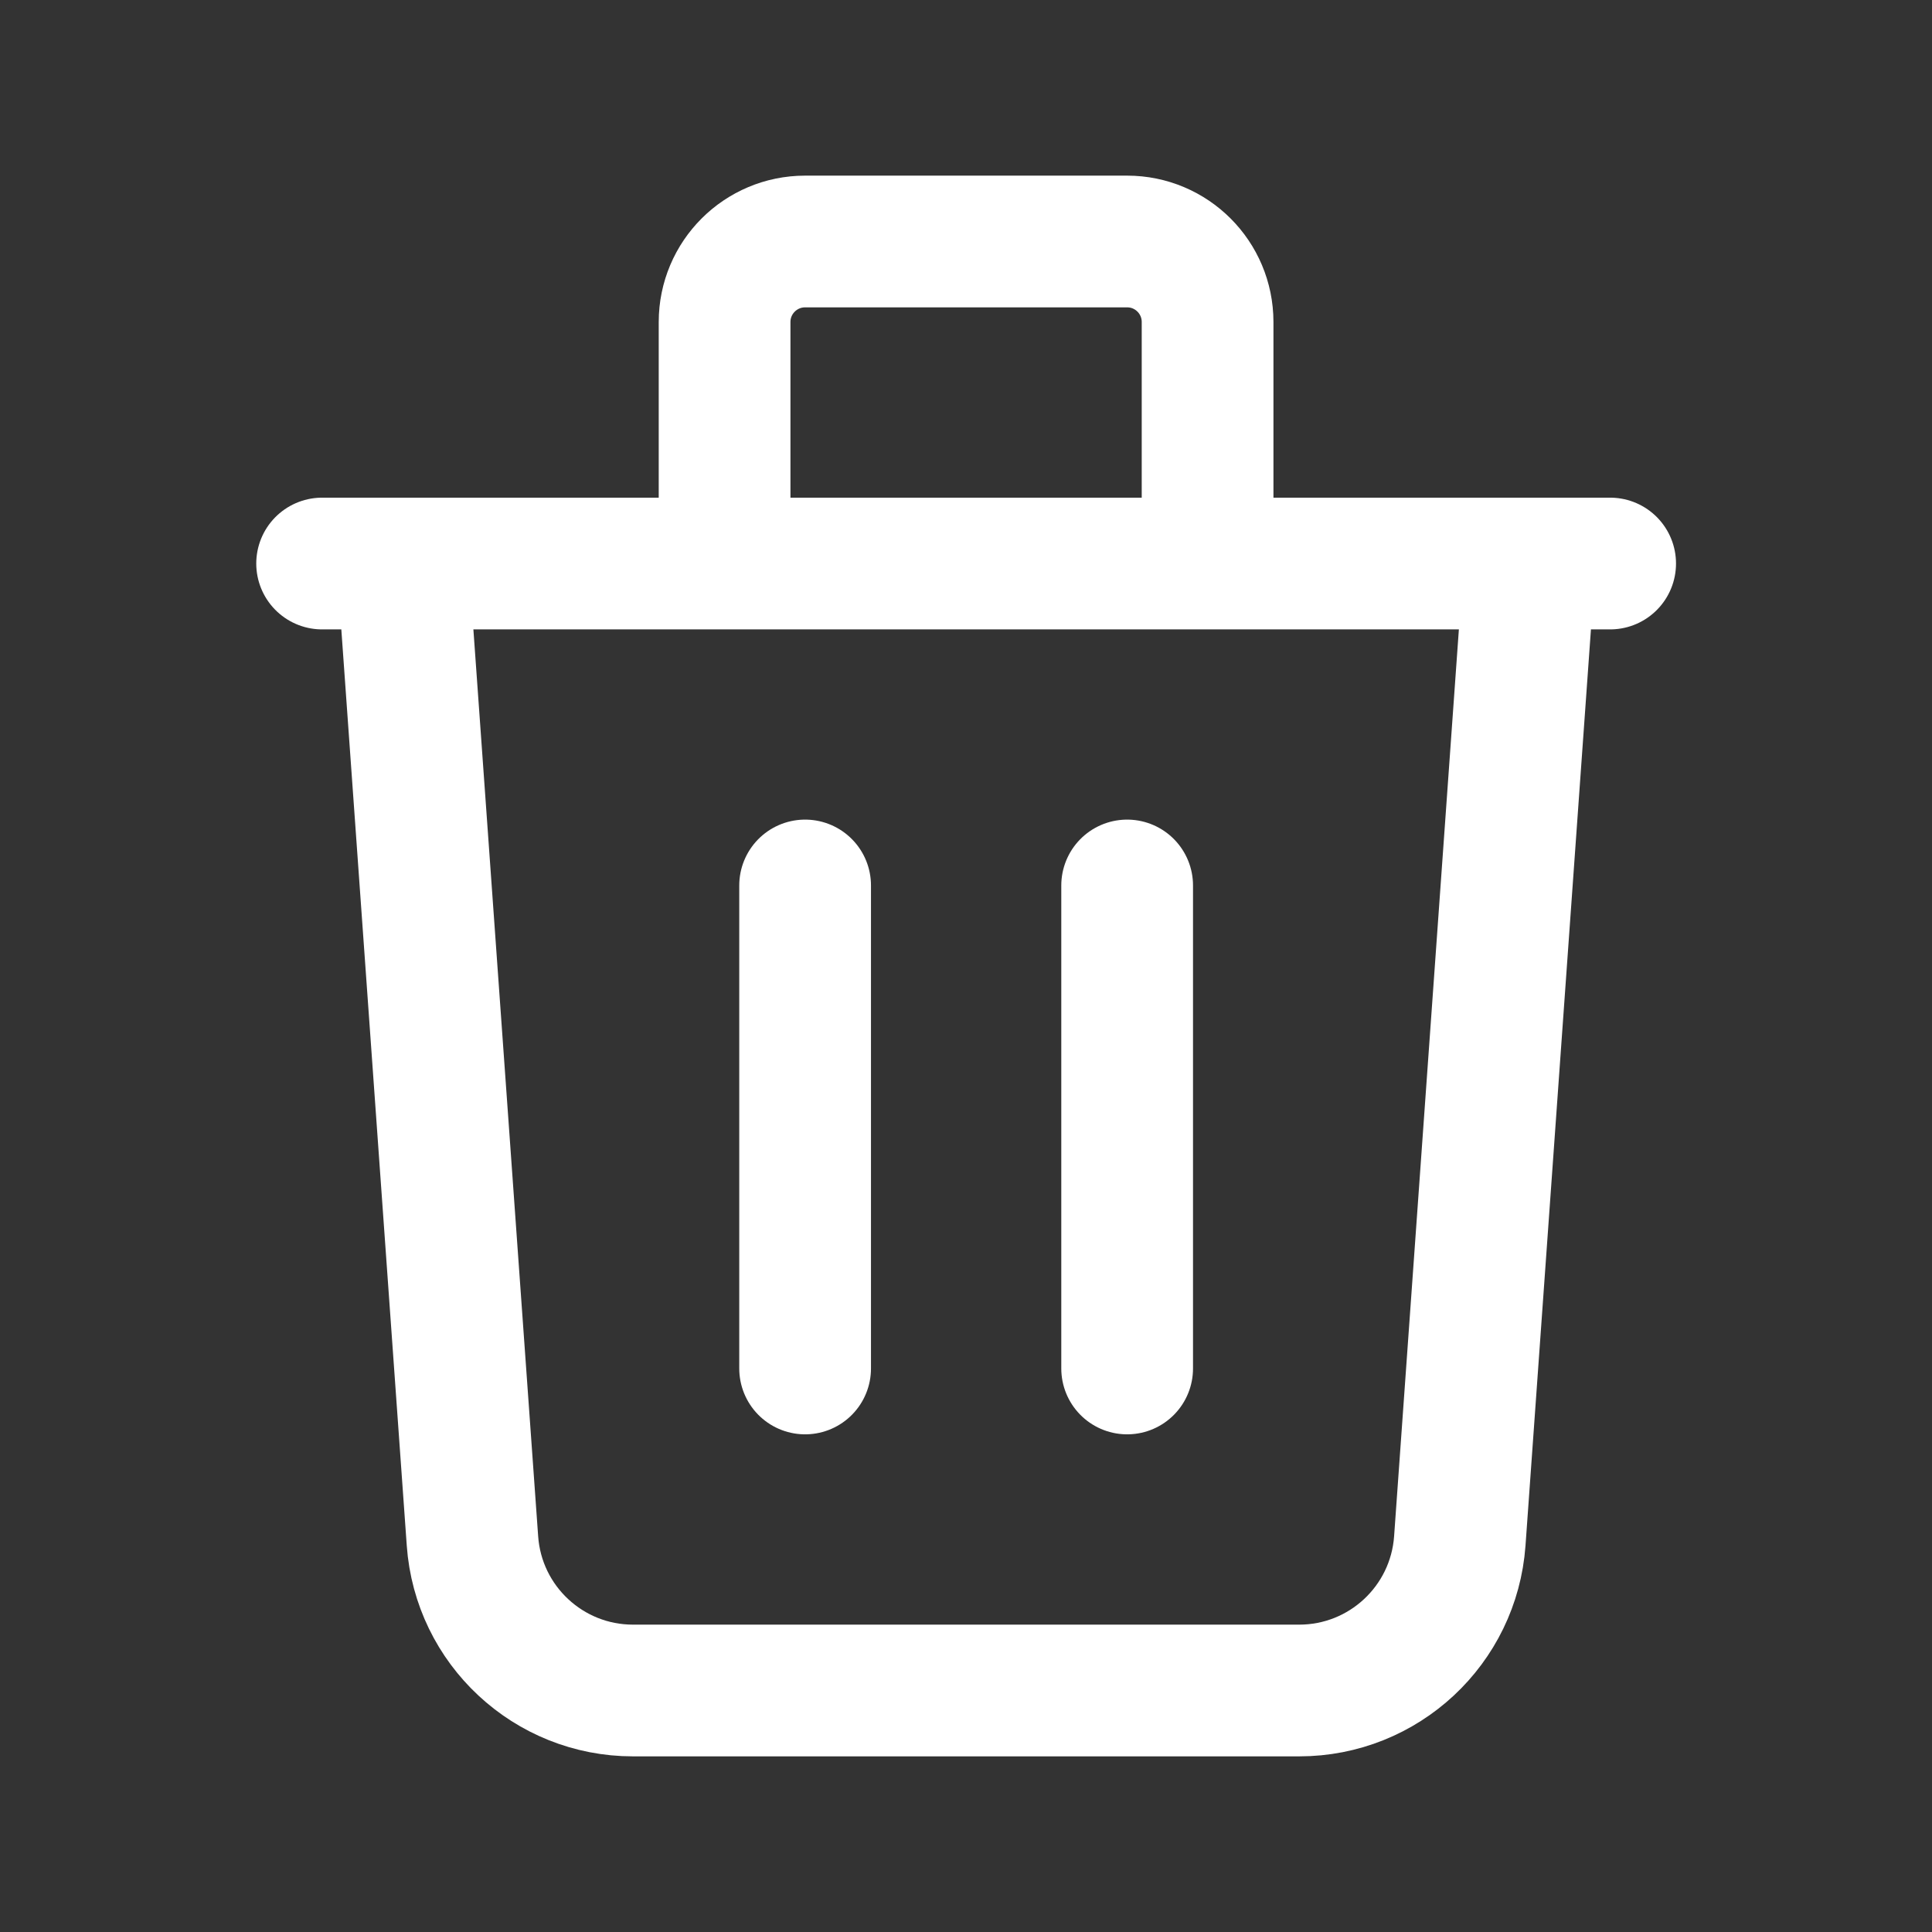 <svg width="22" height="22" viewBox="0 0 22 22" fill="none" xmlns="http://www.w3.org/2000/svg">
<rect x="0" y="0" width="22" height="22" fill="#333333" stroke="none"/>
<path d="M17.418 6.417L16.623 17.547C16.554 18.507 15.756 19.25 14.794 19.25H7.208C6.247 19.25 5.448 18.507 5.38 17.547L4.585 6.417M9.168 10.083V15.583M12.835 10.083V15.583M13.751 6.417V3.667C13.751 3.16 13.341 2.75 12.835 2.75H9.168C8.662 2.75 8.251 3.16 8.251 3.667V6.417M3.668 6.417H18.335" stroke="white" stroke-width="1.5" stroke-linecap="round" stroke-linejoin="round"/>
</svg>
